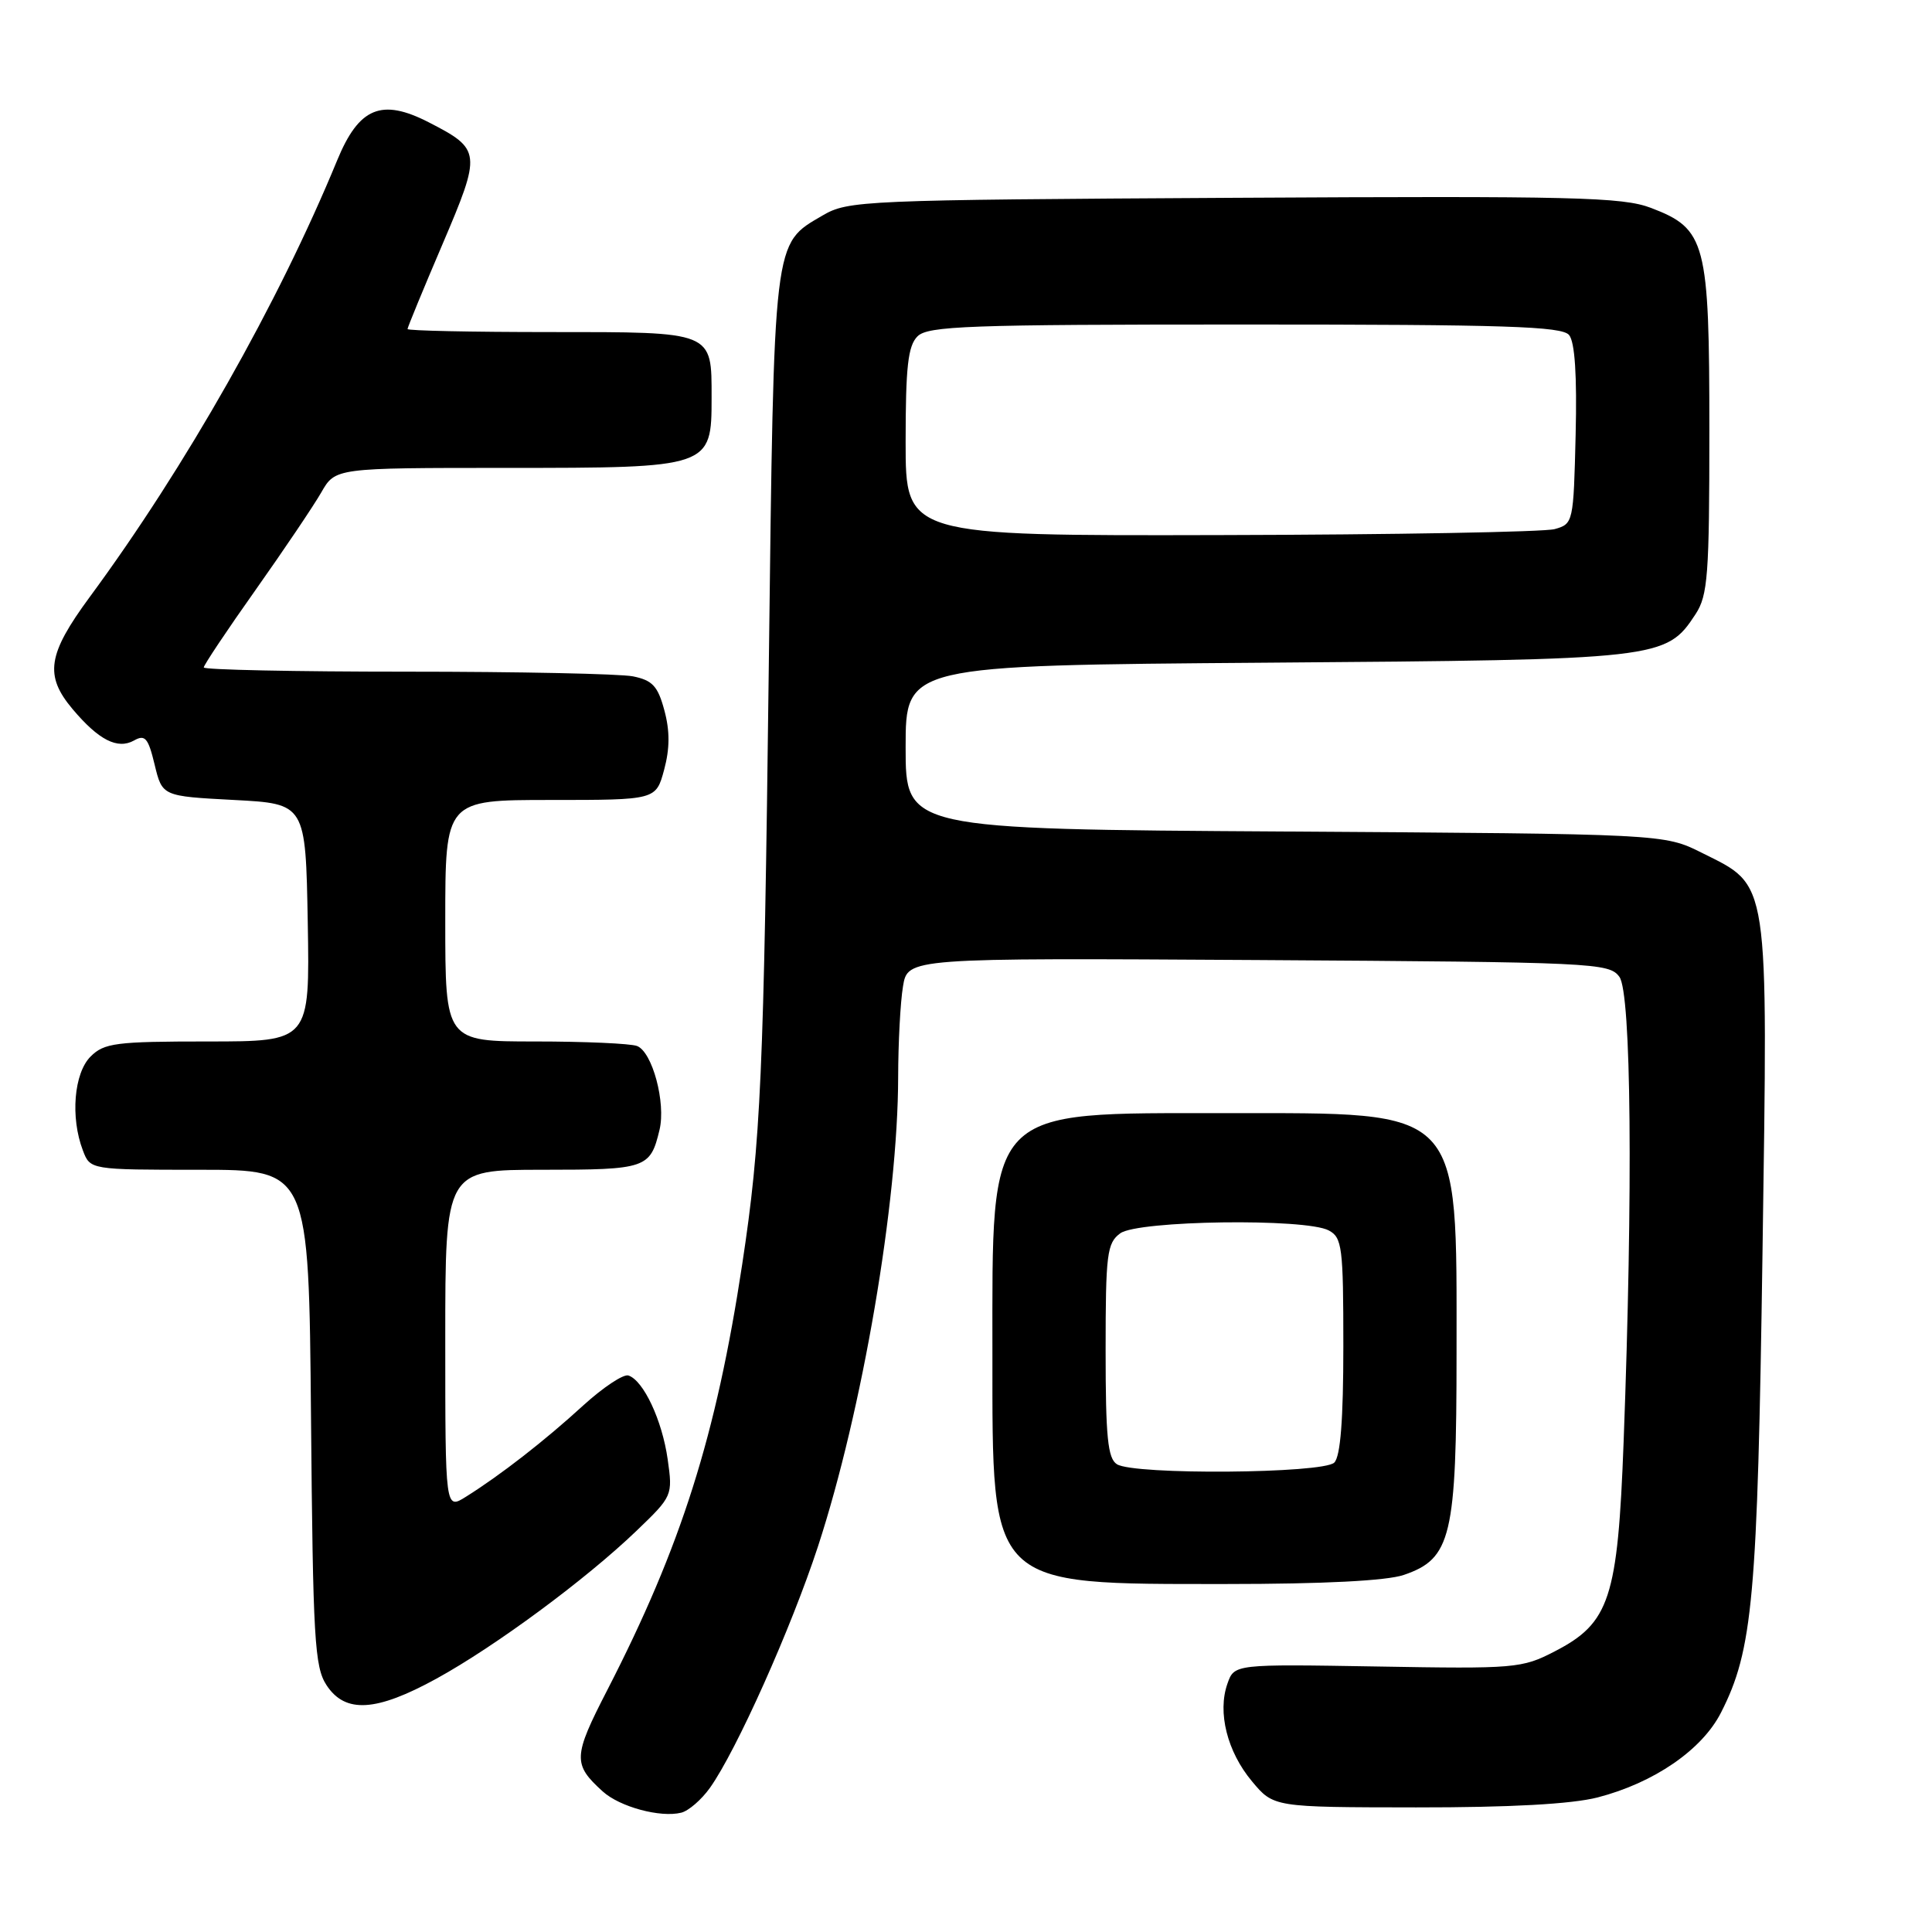 <?xml version="1.0" encoding="UTF-8" standalone="no"?>
<!DOCTYPE svg PUBLIC "-//W3C//DTD SVG 1.1//EN" "http://www.w3.org/Graphics/SVG/1.1/DTD/svg11.dtd" >
<svg xmlns="http://www.w3.org/2000/svg" xmlns:xlink="http://www.w3.org/1999/xlink" version="1.1" viewBox="0 0 256 256">
 <g >
 <path fill="currentColor"
d=" M 94.07 236.90 C 97.58 231.97 104.84 215.74 108.39 204.90 C 114.27 186.90 118.99 159.29 119.01 142.70 C 119.02 138.19 119.30 132.80 119.65 130.71 C 120.27 126.93 120.27 126.93 166.72 127.21 C 211.36 127.49 213.22 127.58 214.58 129.44 C 216.15 131.59 216.39 157.64 215.14 191.00 C 214.36 211.81 213.30 215.06 206.00 218.82 C 201.68 221.06 200.75 221.14 182.53 220.82 C 163.55 220.50 163.55 220.50 162.64 223.10 C 161.30 226.89 162.61 232.11 165.89 236.03 C 168.76 239.47 168.76 239.47 187.63 239.49 C 200.15 239.50 208.24 239.05 211.69 238.17 C 219.15 236.24 225.51 231.88 228.03 226.95 C 232.27 218.64 232.88 211.82 233.54 166.03 C 234.26 115.82 234.52 117.51 225.50 113.00 C 220.50 110.50 220.50 110.50 170.25 110.18 C 120.00 109.87 120.00 109.87 120.00 99.02 C 120.00 88.17 120.00 88.17 167.75 87.81 C 220.11 87.42 220.76 87.34 224.67 81.38 C 226.30 78.89 226.50 76.23 226.50 57.04 C 226.50 32.06 226.05 30.33 218.77 27.55 C 214.99 26.11 208.66 25.96 163.50 26.21 C 114.16 26.49 112.39 26.57 109.00 28.55 C 102.41 32.41 102.57 31.10 101.87 88.24 C 101.21 142.55 100.82 151.23 98.35 167.50 C 94.90 190.27 90.25 204.92 80.47 223.94 C 75.92 232.77 75.88 233.77 79.87 237.38 C 82.12 239.42 87.50 240.88 90.27 240.19 C 91.24 239.95 92.95 238.47 94.07 236.90 Z  M 57.85 222.42 C 65.64 218.14 77.64 209.27 84.32 202.86 C 89.12 198.25 89.15 198.18 88.47 193.36 C 87.74 188.20 85.27 182.92 83.27 182.26 C 82.61 182.04 79.92 183.83 77.28 186.23 C 72.23 190.86 66.32 195.46 61.75 198.32 C 59.00 200.05 59.00 200.05 59.00 177.52 C 59.00 155.00 59.00 155.00 71.88 155.00 C 85.64 155.00 86.17 154.82 87.39 149.71 C 88.25 146.12 86.44 139.38 84.41 138.60 C 83.54 138.27 77.47 138.00 70.92 138.00 C 59.00 138.00 59.00 138.00 59.00 122.00 C 59.00 106.00 59.00 106.00 72.96 106.00 C 86.92 106.00 86.92 106.00 88.00 102.00 C 88.76 99.19 88.77 96.84 88.03 94.12 C 87.17 90.91 86.45 90.14 83.87 89.62 C 82.15 89.28 68.66 89.00 53.88 89.00 C 39.09 89.00 27.00 88.75 27.00 88.44 C 27.00 88.13 30.08 83.51 33.85 78.19 C 37.62 72.86 41.54 67.04 42.57 65.25 C 44.43 62.00 44.43 62.00 67.10 62.00 C 94.18 62.00 94.29 61.96 94.29 52.70 C 94.29 43.86 94.63 44.00 72.88 44.00 C 62.49 44.00 54.00 43.82 54.00 43.60 C 54.00 43.38 56.08 38.33 58.62 32.39 C 63.82 20.20 63.78 19.79 56.82 16.21 C 50.55 12.99 47.56 14.23 44.67 21.26 C 36.88 40.18 24.60 61.86 11.88 79.12 C 6.30 86.70 5.87 89.50 9.61 93.95 C 13.07 98.06 15.57 99.34 17.76 98.12 C 19.22 97.29 19.64 97.78 20.49 101.32 C 21.50 105.50 21.50 105.50 31.00 106.00 C 40.50 106.50 40.50 106.50 40.78 122.25 C 41.05 138.00 41.05 138.00 27.53 138.00 C 15.33 138.00 13.80 138.20 12.00 140.00 C 9.80 142.20 9.31 148.06 10.98 152.43 C 11.95 155.00 11.95 155.00 26.44 155.00 C 40.92 155.00 40.92 155.00 41.21 187.80 C 41.47 217.21 41.68 220.87 43.27 223.30 C 45.75 227.07 49.84 226.82 57.85 222.42 Z  M 186.00 208.69 C 192.31 206.54 193.00 203.64 193.00 179.22 C 193.00 146.47 193.99 147.50 162.54 147.50 C 130.45 147.50 131.50 146.41 131.50 179.50 C 131.50 210.49 130.88 209.89 162.50 209.89 C 175.37 209.89 183.75 209.46 186.00 208.69 Z  M 120.00 58.57 C 120.00 48.61 120.31 45.83 121.57 44.57 C 122.95 43.19 128.28 43.00 164.95 43.00 C 199.45 43.00 206.96 43.24 207.91 44.39 C 208.68 45.32 208.97 49.74 208.78 57.60 C 208.50 69.25 208.46 69.42 206.00 70.11 C 204.62 70.49 184.71 70.85 161.75 70.90 C 120.00 71.00 120.00 71.00 120.00 58.57 Z  M 148.00 194.02 C 146.78 193.25 146.50 190.42 146.50 178.96 C 146.50 166.14 146.68 164.71 148.44 163.42 C 150.78 161.71 173.01 161.40 176.07 163.04 C 177.84 163.98 178.00 165.26 178.00 178.34 C 178.00 188.10 177.62 192.98 176.80 193.80 C 175.34 195.26 150.27 195.46 148.00 194.02 Z "/>
</g>
</svg>
